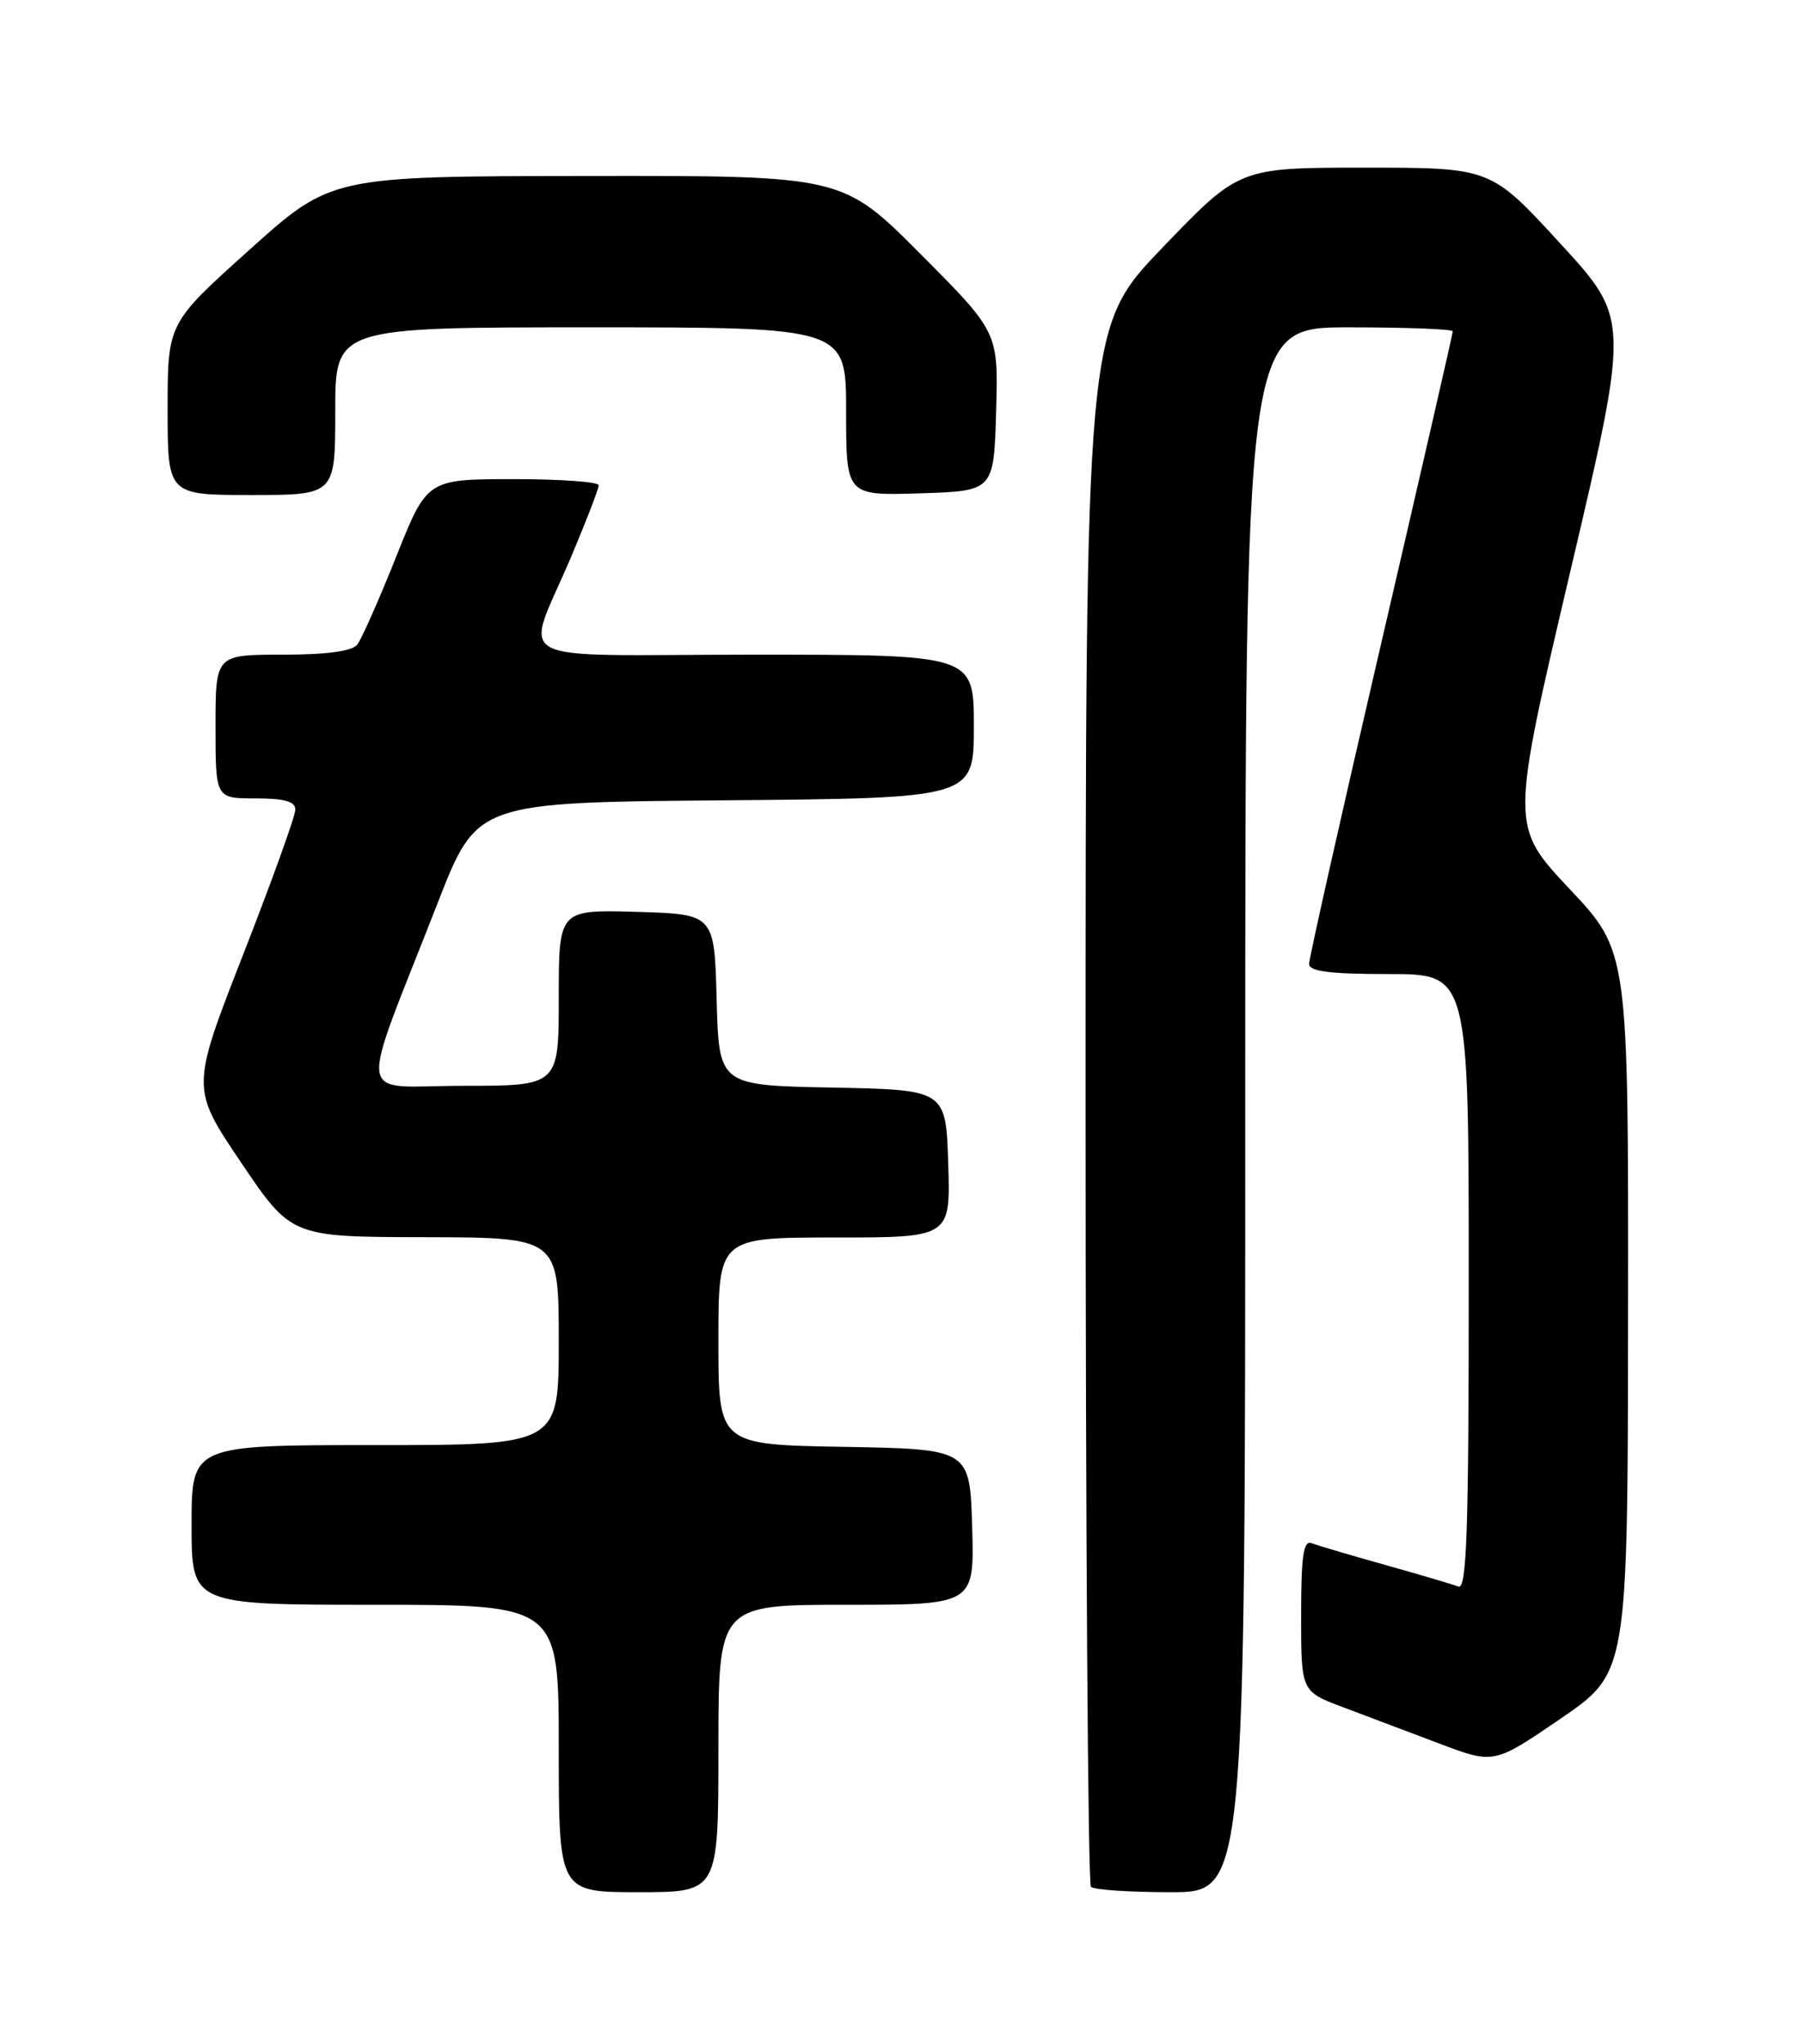 <?xml version="1.0" encoding="UTF-8" standalone="no"?>
<!DOCTYPE svg PUBLIC "-//W3C//DTD SVG 1.1//EN" "http://www.w3.org/Graphics/SVG/1.1/DTD/svg11.dtd" >
<svg xmlns="http://www.w3.org/2000/svg" xmlns:xlink="http://www.w3.org/1999/xlink" version="1.1" viewBox="0 0 226 256">
 <g >
 <path fill="currentColor"
d=" M 90.00 219.00 C 90.00 201.00 90.00 201.00 106.04 201.00 C 122.07 201.00 122.07 201.00 121.79 191.25 C 121.50 181.50 121.50 181.50 105.75 181.22 C 90.00 180.95 90.00 180.95 90.00 167.97 C 90.00 155.00 90.00 155.00 104.54 155.00 C 119.08 155.00 119.08 155.00 118.79 145.75 C 118.50 136.50 118.50 136.50 104.28 136.22 C 90.07 135.95 90.07 135.95 89.78 125.22 C 89.50 114.50 89.50 114.50 79.75 114.21 C 70.00 113.93 70.00 113.93 70.00 124.96 C 70.00 136.00 70.00 136.00 58.01 136.00 C 44.36 136.00 44.76 138.89 54.87 113.00 C 59.75 100.50 59.75 100.50 90.87 100.24 C 122.00 99.97 122.00 99.97 122.00 90.99 C 122.00 82.00 122.00 82.00 94.43 82.00 C 62.70 82.00 65.70 83.64 71.64 69.53 C 73.49 65.15 75.00 61.21 75.00 60.78 C 75.00 60.35 70.16 60.01 64.25 60.01 C 53.50 60.03 53.50 60.03 49.62 69.76 C 47.48 75.12 45.29 80.06 44.75 80.75 C 44.09 81.57 40.88 82.00 35.38 82.00 C 27.00 82.00 27.00 82.00 27.00 91.00 C 27.00 100.00 27.00 100.00 32.00 100.00 C 35.64 100.00 37.00 100.38 37.00 101.41 C 37.00 102.19 34.06 110.36 30.46 119.56 C 23.92 136.30 23.92 136.30 30.21 145.62 C 36.50 154.93 36.50 154.93 53.25 154.96 C 70.00 155.00 70.00 155.00 70.00 168.00 C 70.00 181.00 70.00 181.00 47.00 181.00 C 24.00 181.00 24.00 181.00 24.00 191.00 C 24.00 201.00 24.00 201.00 47.00 201.00 C 70.00 201.00 70.00 201.00 70.00 219.00 C 70.00 237.00 70.00 237.00 80.00 237.00 C 90.00 237.00 90.00 237.00 90.00 219.00 Z  M 156.00 139.00 C 156.00 41.00 156.00 41.00 169.00 41.00 C 176.15 41.00 182.00 41.22 182.00 41.50 C 182.00 41.77 177.95 59.42 173.00 80.72 C 168.05 102.02 164.00 120.02 164.00 120.73 C 164.00 121.67 166.56 122.00 174.00 122.00 C 184.00 122.00 184.00 122.00 184.00 160.61 C 184.00 191.84 183.75 199.12 182.70 198.72 C 181.99 198.44 177.85 197.22 173.50 196.00 C 169.15 194.78 165.01 193.56 164.30 193.28 C 163.29 192.90 163.00 194.92 163.00 202.32 C 163.00 211.86 163.00 211.86 168.25 213.83 C 171.14 214.92 176.57 216.97 180.33 218.39 C 187.16 220.97 187.16 220.97 195.54 215.24 C 203.92 209.50 203.92 209.50 203.96 164.33 C 204.00 119.17 204.00 119.17 196.61 111.32 C 189.23 103.46 189.23 103.46 196.69 71.71 C 204.16 39.96 204.16 39.96 195.45 30.48 C 186.75 21.00 186.75 21.00 171.00 21.00 C 155.25 21.00 155.25 21.00 145.62 31.03 C 136.00 41.05 136.00 41.05 136.00 138.36 C 136.00 191.88 136.30 235.97 136.67 236.33 C 137.03 236.70 141.53 237.00 146.67 237.00 C 156.00 237.00 156.00 237.00 156.00 139.00 Z  M 42.00 51.50 C 42.00 41.00 42.00 41.00 74.00 41.00 C 106.00 41.00 106.00 41.00 106.00 51.54 C 106.00 62.08 106.00 62.08 115.25 61.79 C 124.50 61.50 124.50 61.50 124.79 51.56 C 125.08 41.61 125.08 41.61 115.31 31.81 C 105.54 22.00 105.54 22.00 73.52 22.04 C 41.50 22.08 41.50 22.08 31.25 31.29 C 21.00 40.49 21.00 40.49 21.00 51.25 C 21.00 62.00 21.00 62.00 31.50 62.00 C 42.00 62.00 42.00 62.00 42.00 51.50 Z "/>
</g>
</svg>